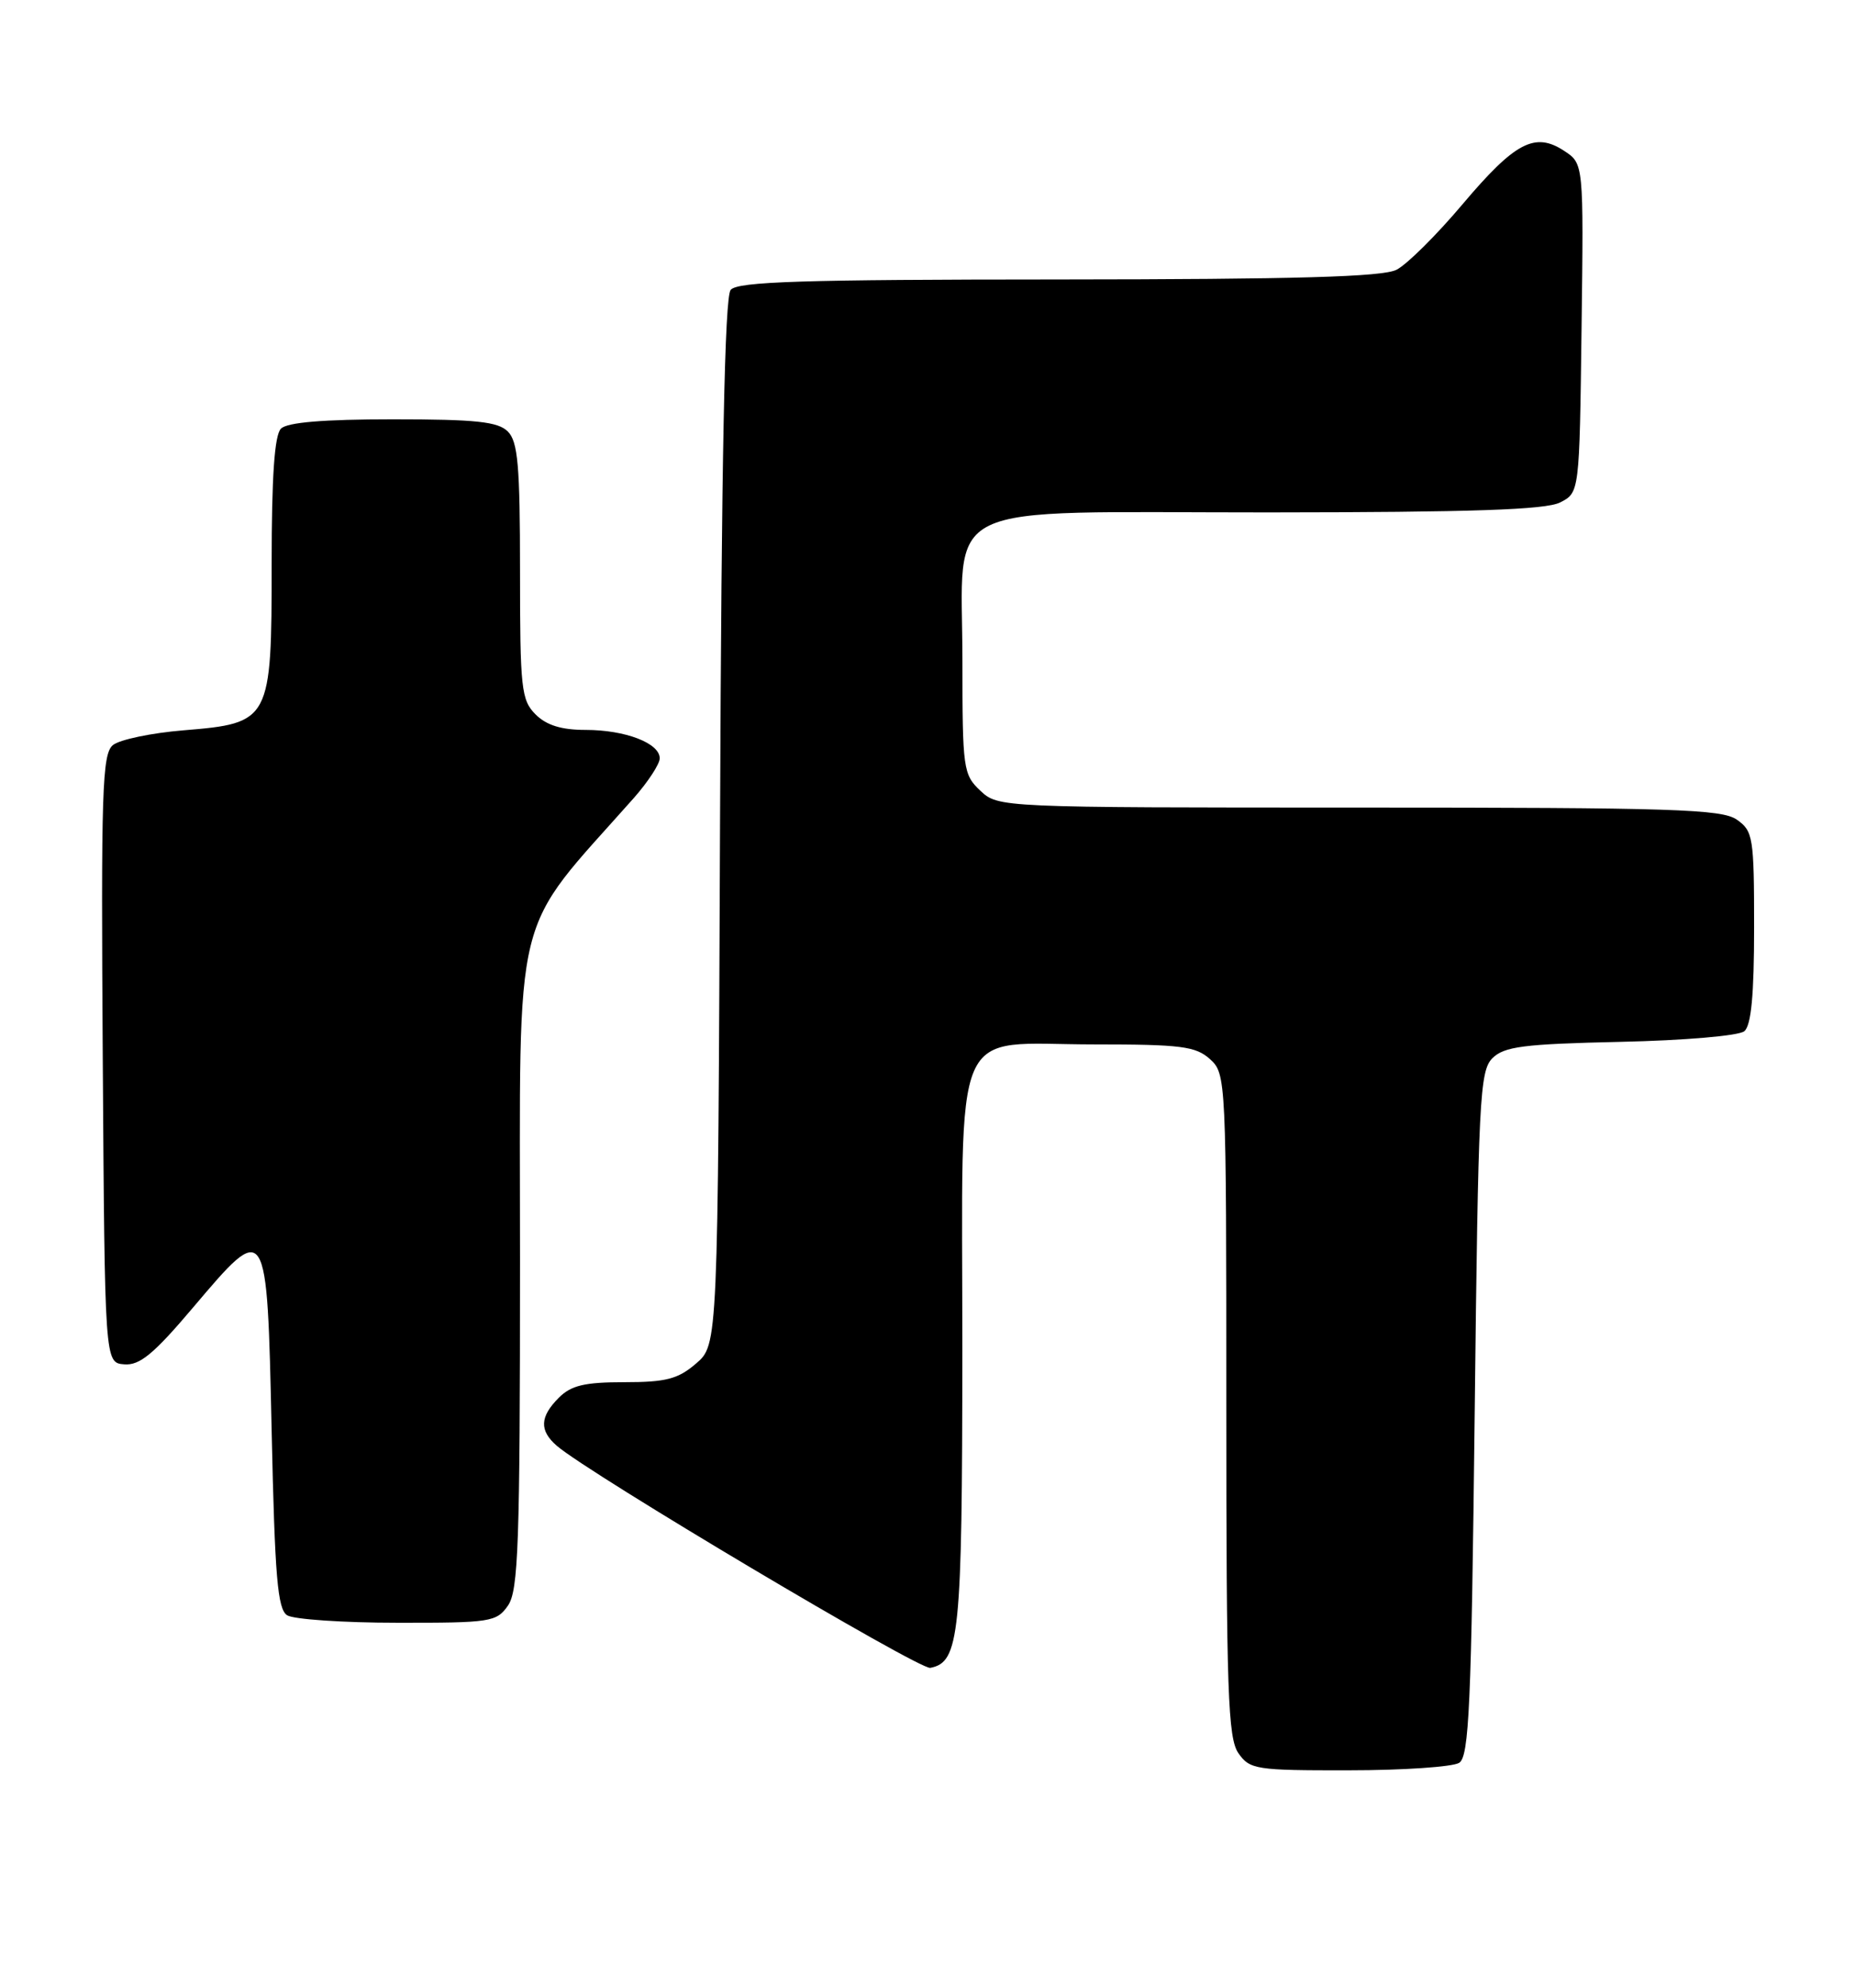 <?xml version="1.0" encoding="UTF-8" standalone="no"?>
<!DOCTYPE svg PUBLIC "-//W3C//DTD SVG 1.1//EN" "http://www.w3.org/Graphics/SVG/1.1/DTD/svg11.dtd" >
<svg xmlns="http://www.w3.org/2000/svg" xmlns:xlink="http://www.w3.org/1999/xlink" version="1.1" viewBox="0 0 239 256">
 <g >
 <path fill="currentColor"
d=" M 188.00 227.02 C 189.28 226.21 189.57 219.72 190.00 182.07 C 190.46 141.58 190.64 137.93 192.28 136.28 C 193.80 134.77 196.27 134.45 208.77 134.17 C 217.01 133.99 224.04 133.39 224.74 132.80 C 225.63 132.06 226.00 128.12 226.00 119.43 C 226.00 107.84 225.87 107.02 223.78 105.56 C 221.84 104.20 215.53 104.00 175.09 104.00 C 128.76 104.00 128.62 103.99 126.31 101.83 C 124.10 99.75 124.00 99.02 124.00 85.14 C 124.00 64.10 120.08 66.00 163.42 65.99 C 189.68 65.97 199.13 65.65 201.00 64.71 C 203.50 63.44 203.50 63.44 203.77 42.26 C 204.04 21.07 204.04 21.07 201.53 19.43 C 197.76 16.95 195.20 18.30 188.43 26.31 C 185.09 30.27 181.27 34.06 179.93 34.74 C 178.12 35.66 167.01 35.97 136.37 35.99 C 103.43 36.00 95.03 36.26 94.14 37.33 C 93.37 38.26 92.96 58.78 92.77 105.91 C 92.50 173.17 92.50 173.17 89.69 175.59 C 87.36 177.60 85.81 178.00 80.44 178.00 C 75.33 178.00 73.59 178.41 72.00 180.00 C 69.54 182.46 69.47 184.23 71.75 186.20 C 75.99 189.84 118.43 215.06 119.86 214.79 C 123.63 214.06 123.97 210.68 123.99 173.90 C 124.00 130.56 122.30 134.50 141.00 134.50 C 152.17 134.50 154.06 134.74 155.90 136.40 C 157.97 138.28 158.00 138.87 158.00 180.93 C 158.00 217.89 158.21 223.85 159.56 225.78 C 161.03 227.88 161.81 228.00 173.81 227.98 C 180.79 227.98 187.18 227.54 188.00 227.02 Z  M 65.44 206.78 C 66.79 204.85 67.00 198.92 67.00 162.29 C 67.00 115.70 65.77 120.70 81.68 102.75 C 83.50 100.68 85.00 98.39 85.00 97.66 C 85.00 95.70 80.56 94.00 75.45 94.00 C 72.33 94.00 70.40 93.40 69.00 92.00 C 67.16 90.16 67.00 88.67 67.00 73.57 C 67.00 59.97 66.73 56.87 65.43 55.57 C 64.16 54.30 61.32 54.00 50.63 54.00 C 41.67 54.00 37.01 54.39 36.20 55.20 C 35.37 56.03 35.00 61.33 35.00 72.59 C 35.00 92.86 34.86 93.13 23.67 94.05 C 19.51 94.39 15.40 95.25 14.54 95.96 C 13.16 97.11 13.01 101.89 13.24 136.38 C 13.50 175.50 13.50 175.50 16.00 175.70 C 17.99 175.87 19.80 174.38 24.86 168.40 C 34.43 157.11 34.40 157.06 35.00 184.30 C 35.41 203.08 35.76 207.24 37.00 208.02 C 37.83 208.54 44.21 208.98 51.19 208.98 C 63.19 209.00 63.97 208.88 65.44 206.78 Z "/>
</g>
</svg>